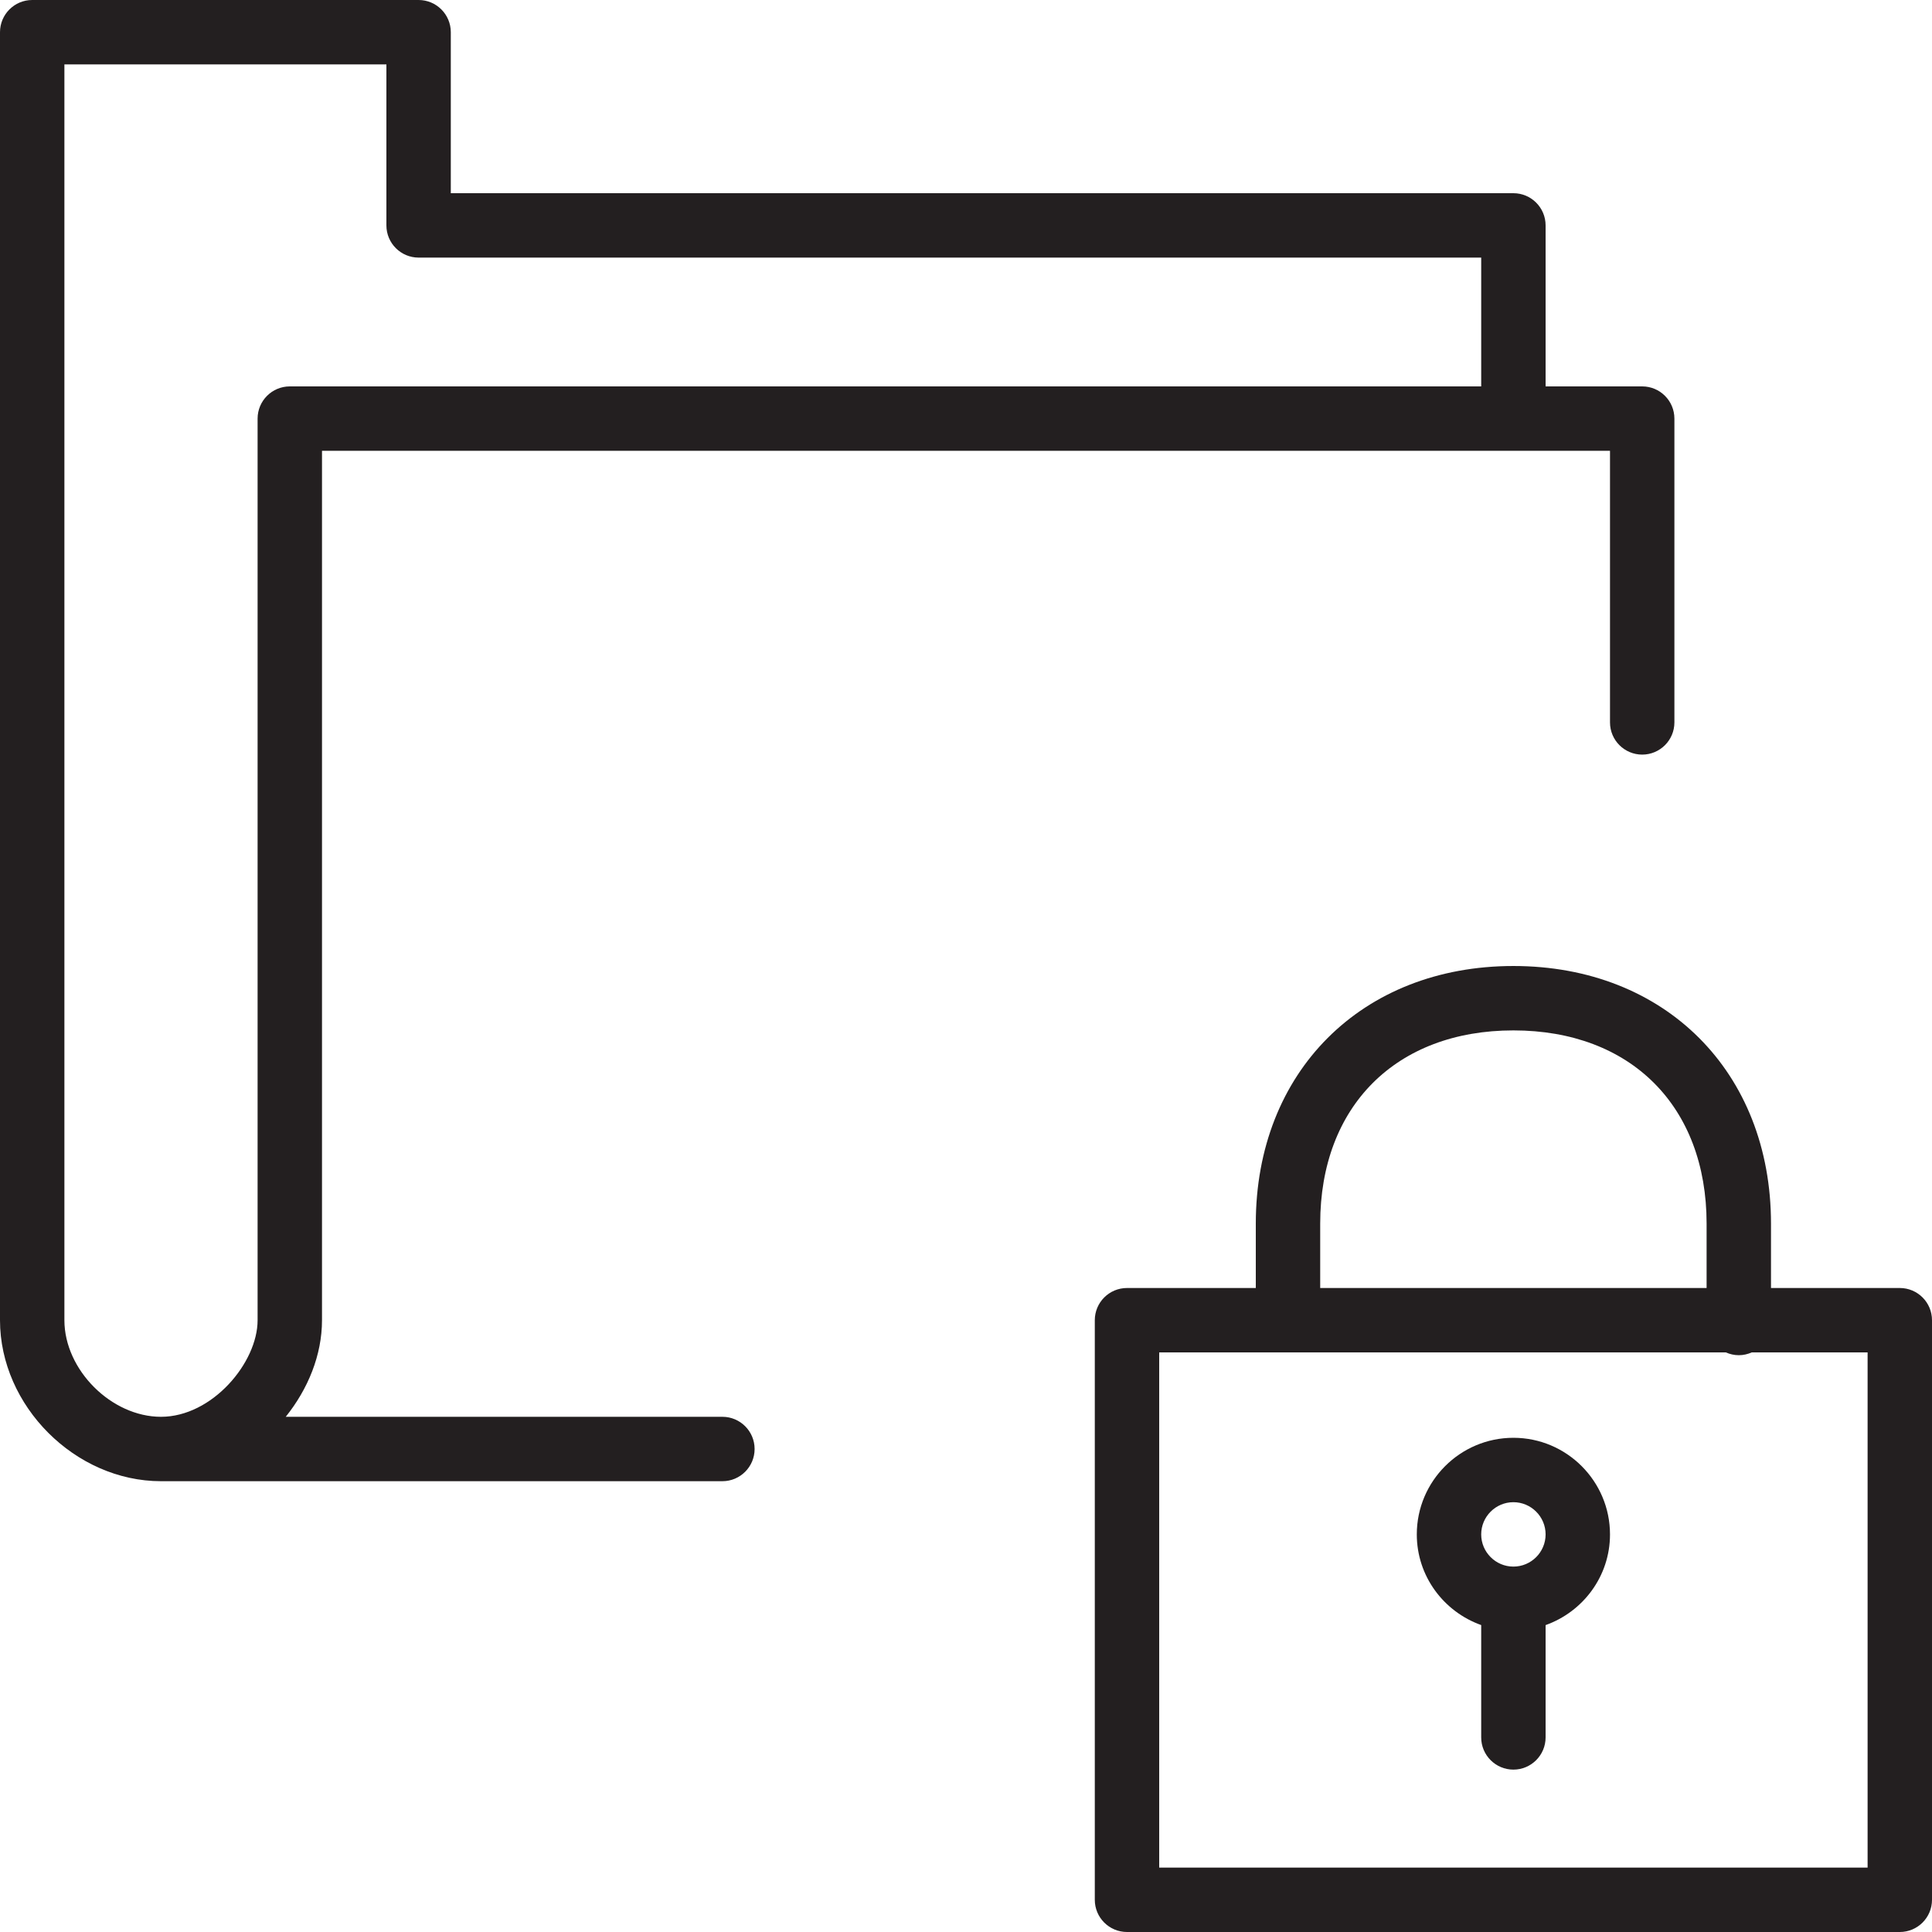 <?xml version="1.0" encoding="utf-8"?>
<!-- Generator: Adobe Illustrator 17.0.0, SVG Export Plug-In . SVG Version: 6.00 Build 0)  -->
<!DOCTYPE svg PUBLIC "-//W3C//DTD SVG 1.1//EN" "http://www.w3.org/Graphics/SVG/1.1/DTD/svg11.dtd">
<svg version="1.1" id="Layer_1" xmlns="http://www.w3.org/2000/svg" xmlns:xlink="http://www.w3.org/1999/xlink" x="0px" y="0px"
	 width="60px" height="60px" viewBox="0 0 60 60" enable-background="new 0 0 60 60" xml:space="preserve">
<g>
	<path fill="#231F20" d="M5,46h17.435c0.552,0,1-0.448,1-1s-0.448-1-1-1H8.874C9.565,43.138,10,42.083,10,41V14h40v8.435
		c0,0.552,0.448,1,1,1s1-0.448,1-1V13c0-0.552-0.448-1-1-1h-3V7c0-0.552-0.448-1-1-1H14V1c0-0.552-0.448-1-1-1H1
		C0.448,0,0,0.448,0,1v40C0,43.664,2.336,46,5,46z M2,2h10v5c0,0.552,0.448,1,1,1h33v4H9c-0.552,0-1,0.448-1,1v28
		c0,1.322-1.413,3-3,3c-1.542,0-3-1.458-3-3V2z"/>
	<path fill="#231F20" d="M59,40h-4v-2c0-4.71-3.29-8-8-8s-8,3.29-8,8v2h-4c-0.552,0-1,0.448-1,1v18c0,0.552,0.448,1,1,1h24
		c0.552,0,1-0.448,1-1V41C60,40.448,59.552,40,59,40z M41,38c0-3.645,2.355-6,6-6s6,2.355,6,6v2H41V38z M58,58H36V42h17.598
		c0.123,0.054,0.258,0.087,0.402,0.087s0.278-0.033,0.402-0.087H58V58z"/>
	<path fill="#231F20" d="M47,44.652c-1.654,0-3,1.346-3,3c0,1.302,0.839,2.402,2,2.816v3.489c0,0.552,0.448,1,1,1s1-0.448,1-1
		v-3.488c1.161-0.414,2-1.514,2-2.816C50,45.998,48.654,44.652,47,44.652z M47,48.652c-0.551,0-1-0.449-1-1c0-0.551,0.449-1,1-1
		c0.551,0,1,0.449,1,1C48,48.204,47.551,48.652,47,48.652z"/>
</g>
</svg>
